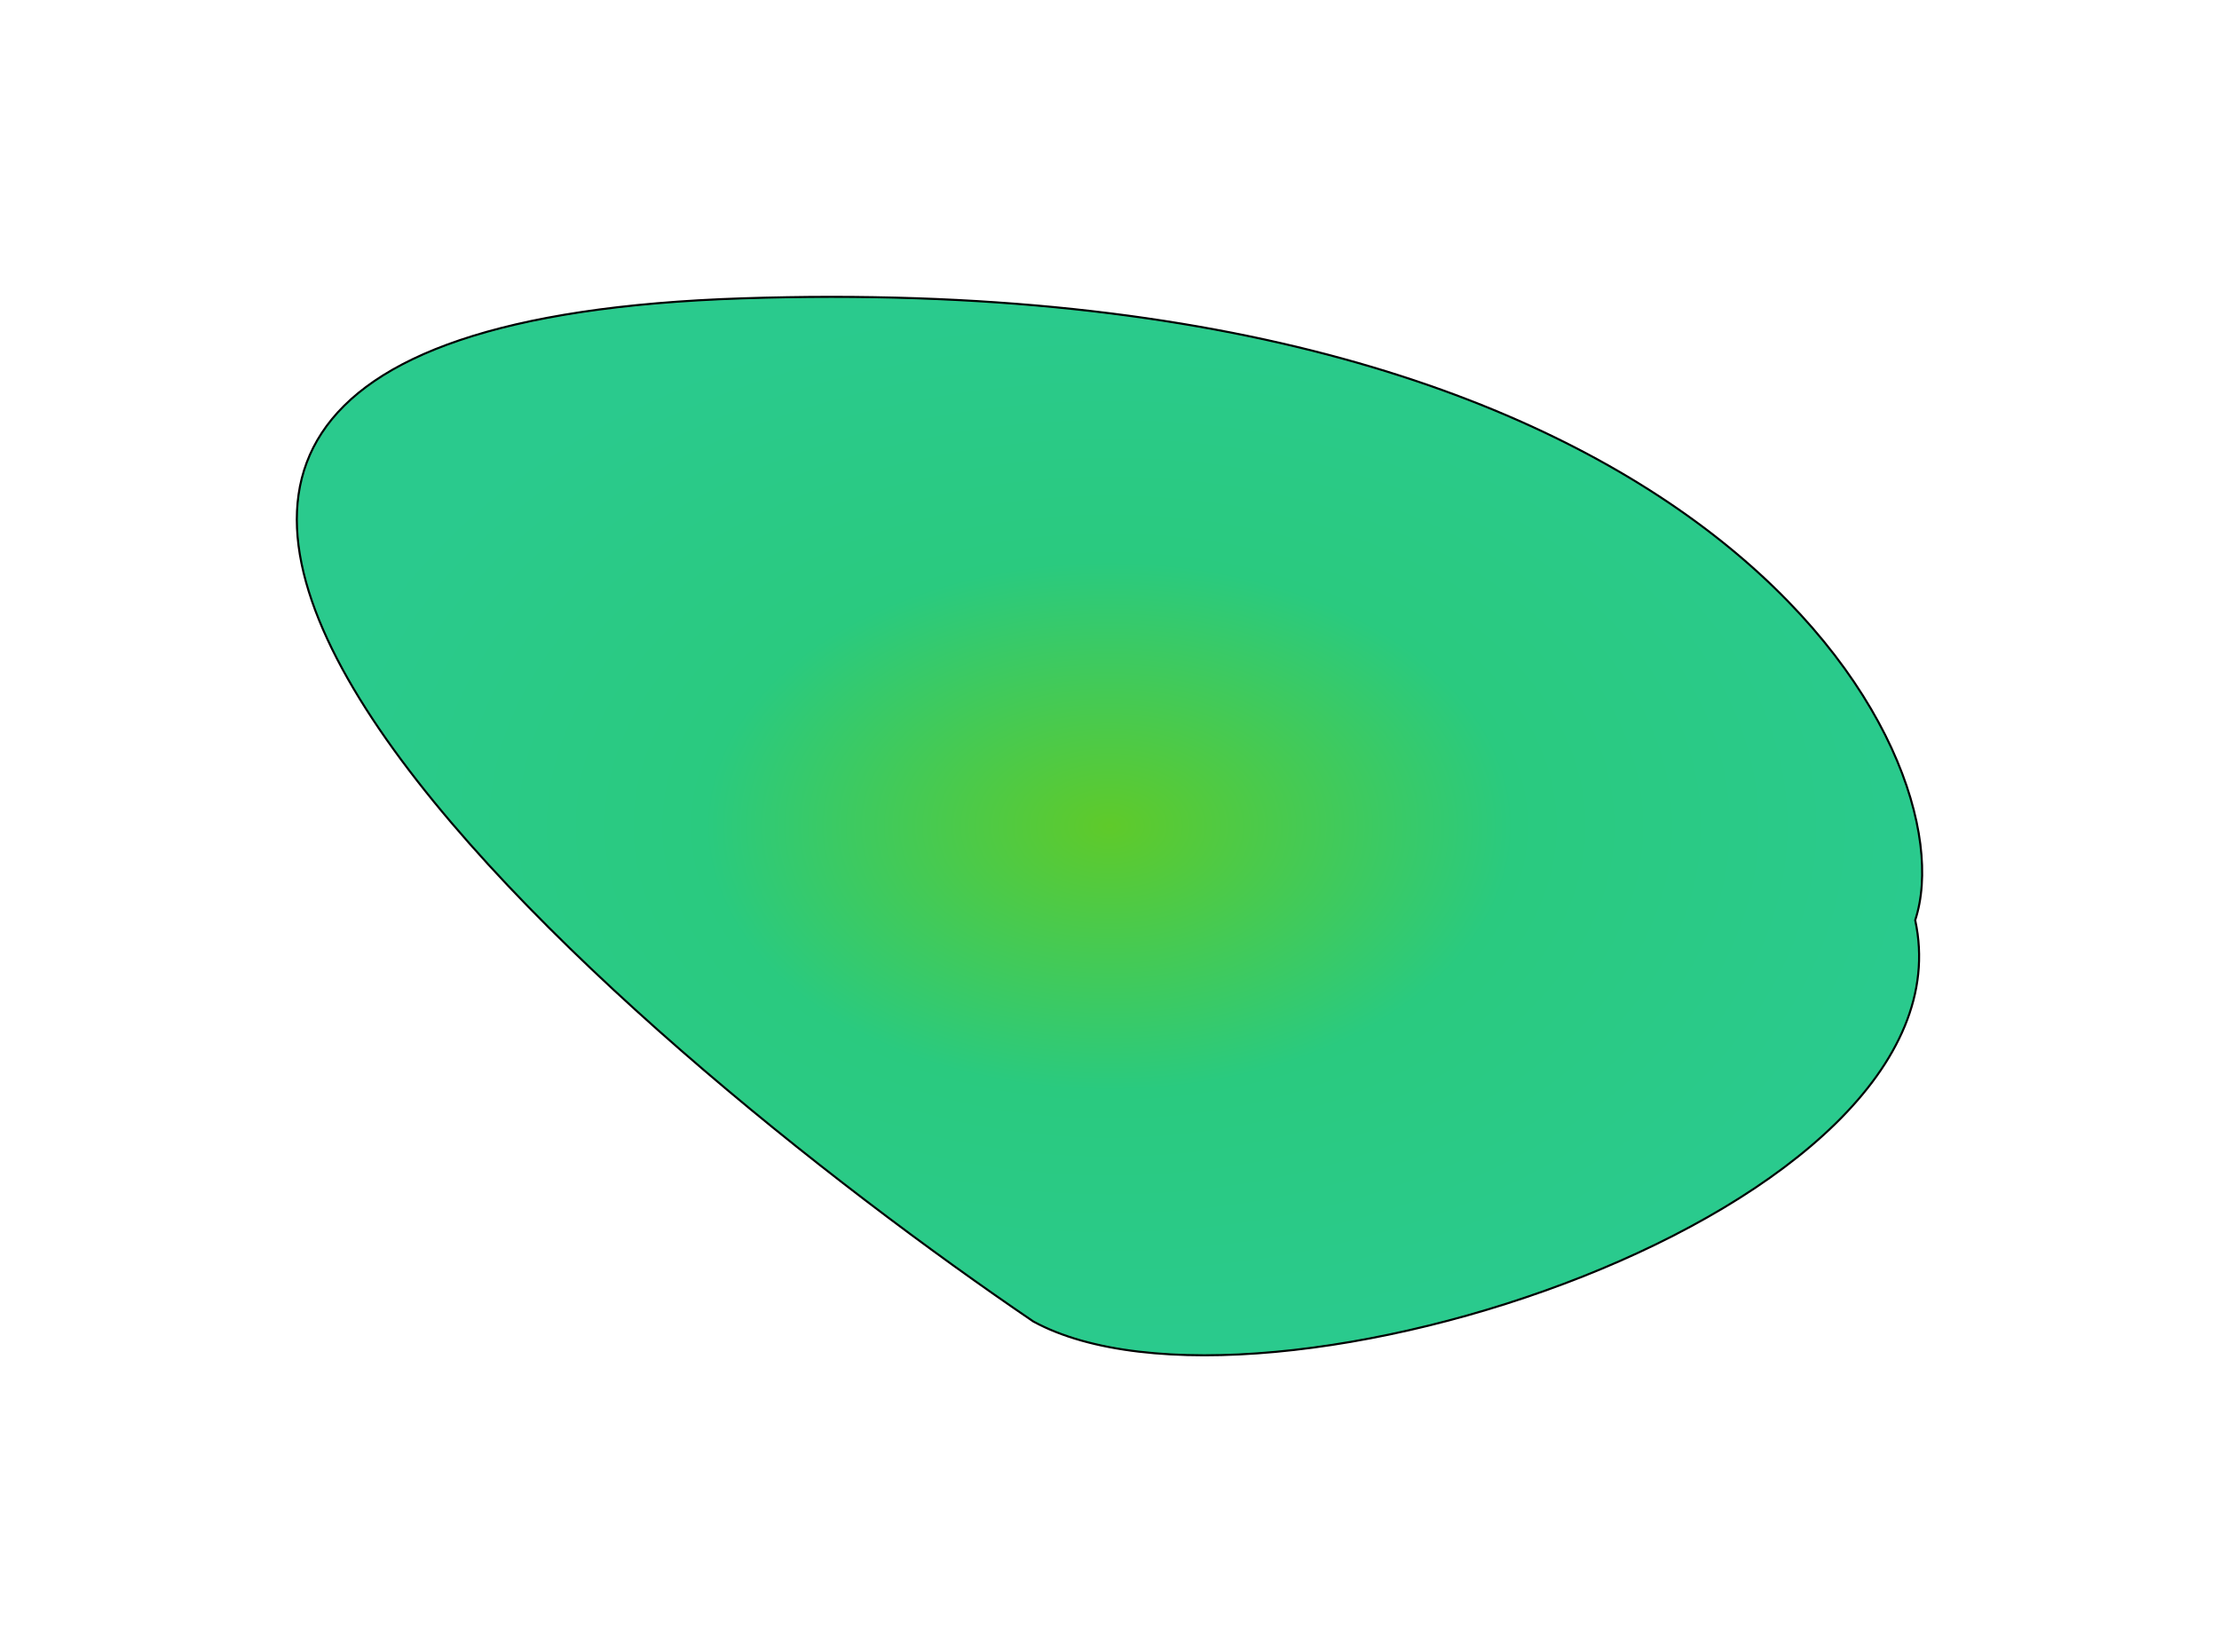 <svg width="1084" height="807" viewBox="0 0 1084 807" fill="none" xmlns="http://www.w3.org/2000/svg">
<g filter="url(#filter0_f_136_493)">
<path d="M362.639 145.725C-111.231 161.235 307.355 511.453 504.801 645.489C615.371 705.805 966.466 591.874 935.593 449.461C962.398 367.842 836.51 130.215 362.639 145.725Z" fill="url(#paint0_diamond_136_493)"/>
<path d="M362.639 145.725C-111.231 161.235 307.355 511.453 504.801 645.489C615.371 705.805 966.466 591.874 935.593 449.461C962.398 367.842 836.51 130.215 362.639 145.725Z" stroke="black"/>
</g>
<defs>
<filter id="filter0_f_136_493" x="0.499" y="0.5" width="1083" height="806" filterUnits="userSpaceOnUse" color-interpolation-filters="sRGB">
<feFlood flood-opacity="0" result="BackgroundImageFix"/>
<feBlend mode="normal" in="SourceGraphic" in2="BackgroundImageFix" result="shape"/>
<feGaussianBlur stdDeviation="72" result="effect1_foregroundBlur_136_493"/>
</filter>
<radialGradient id="paint0_diamond_136_493" cx="0" cy="0" r="1" gradientUnits="userSpaceOnUse" gradientTransform="translate(542 403.5) rotate(90) scale(258.5 397)">
<stop stop-color="#5FCA2A"/>
<stop offset="0.5" stop-color="#2ACA7F"/>
<stop offset="1" stop-color="#2ACA8D"/>
</radialGradient>
</defs>
</svg>
